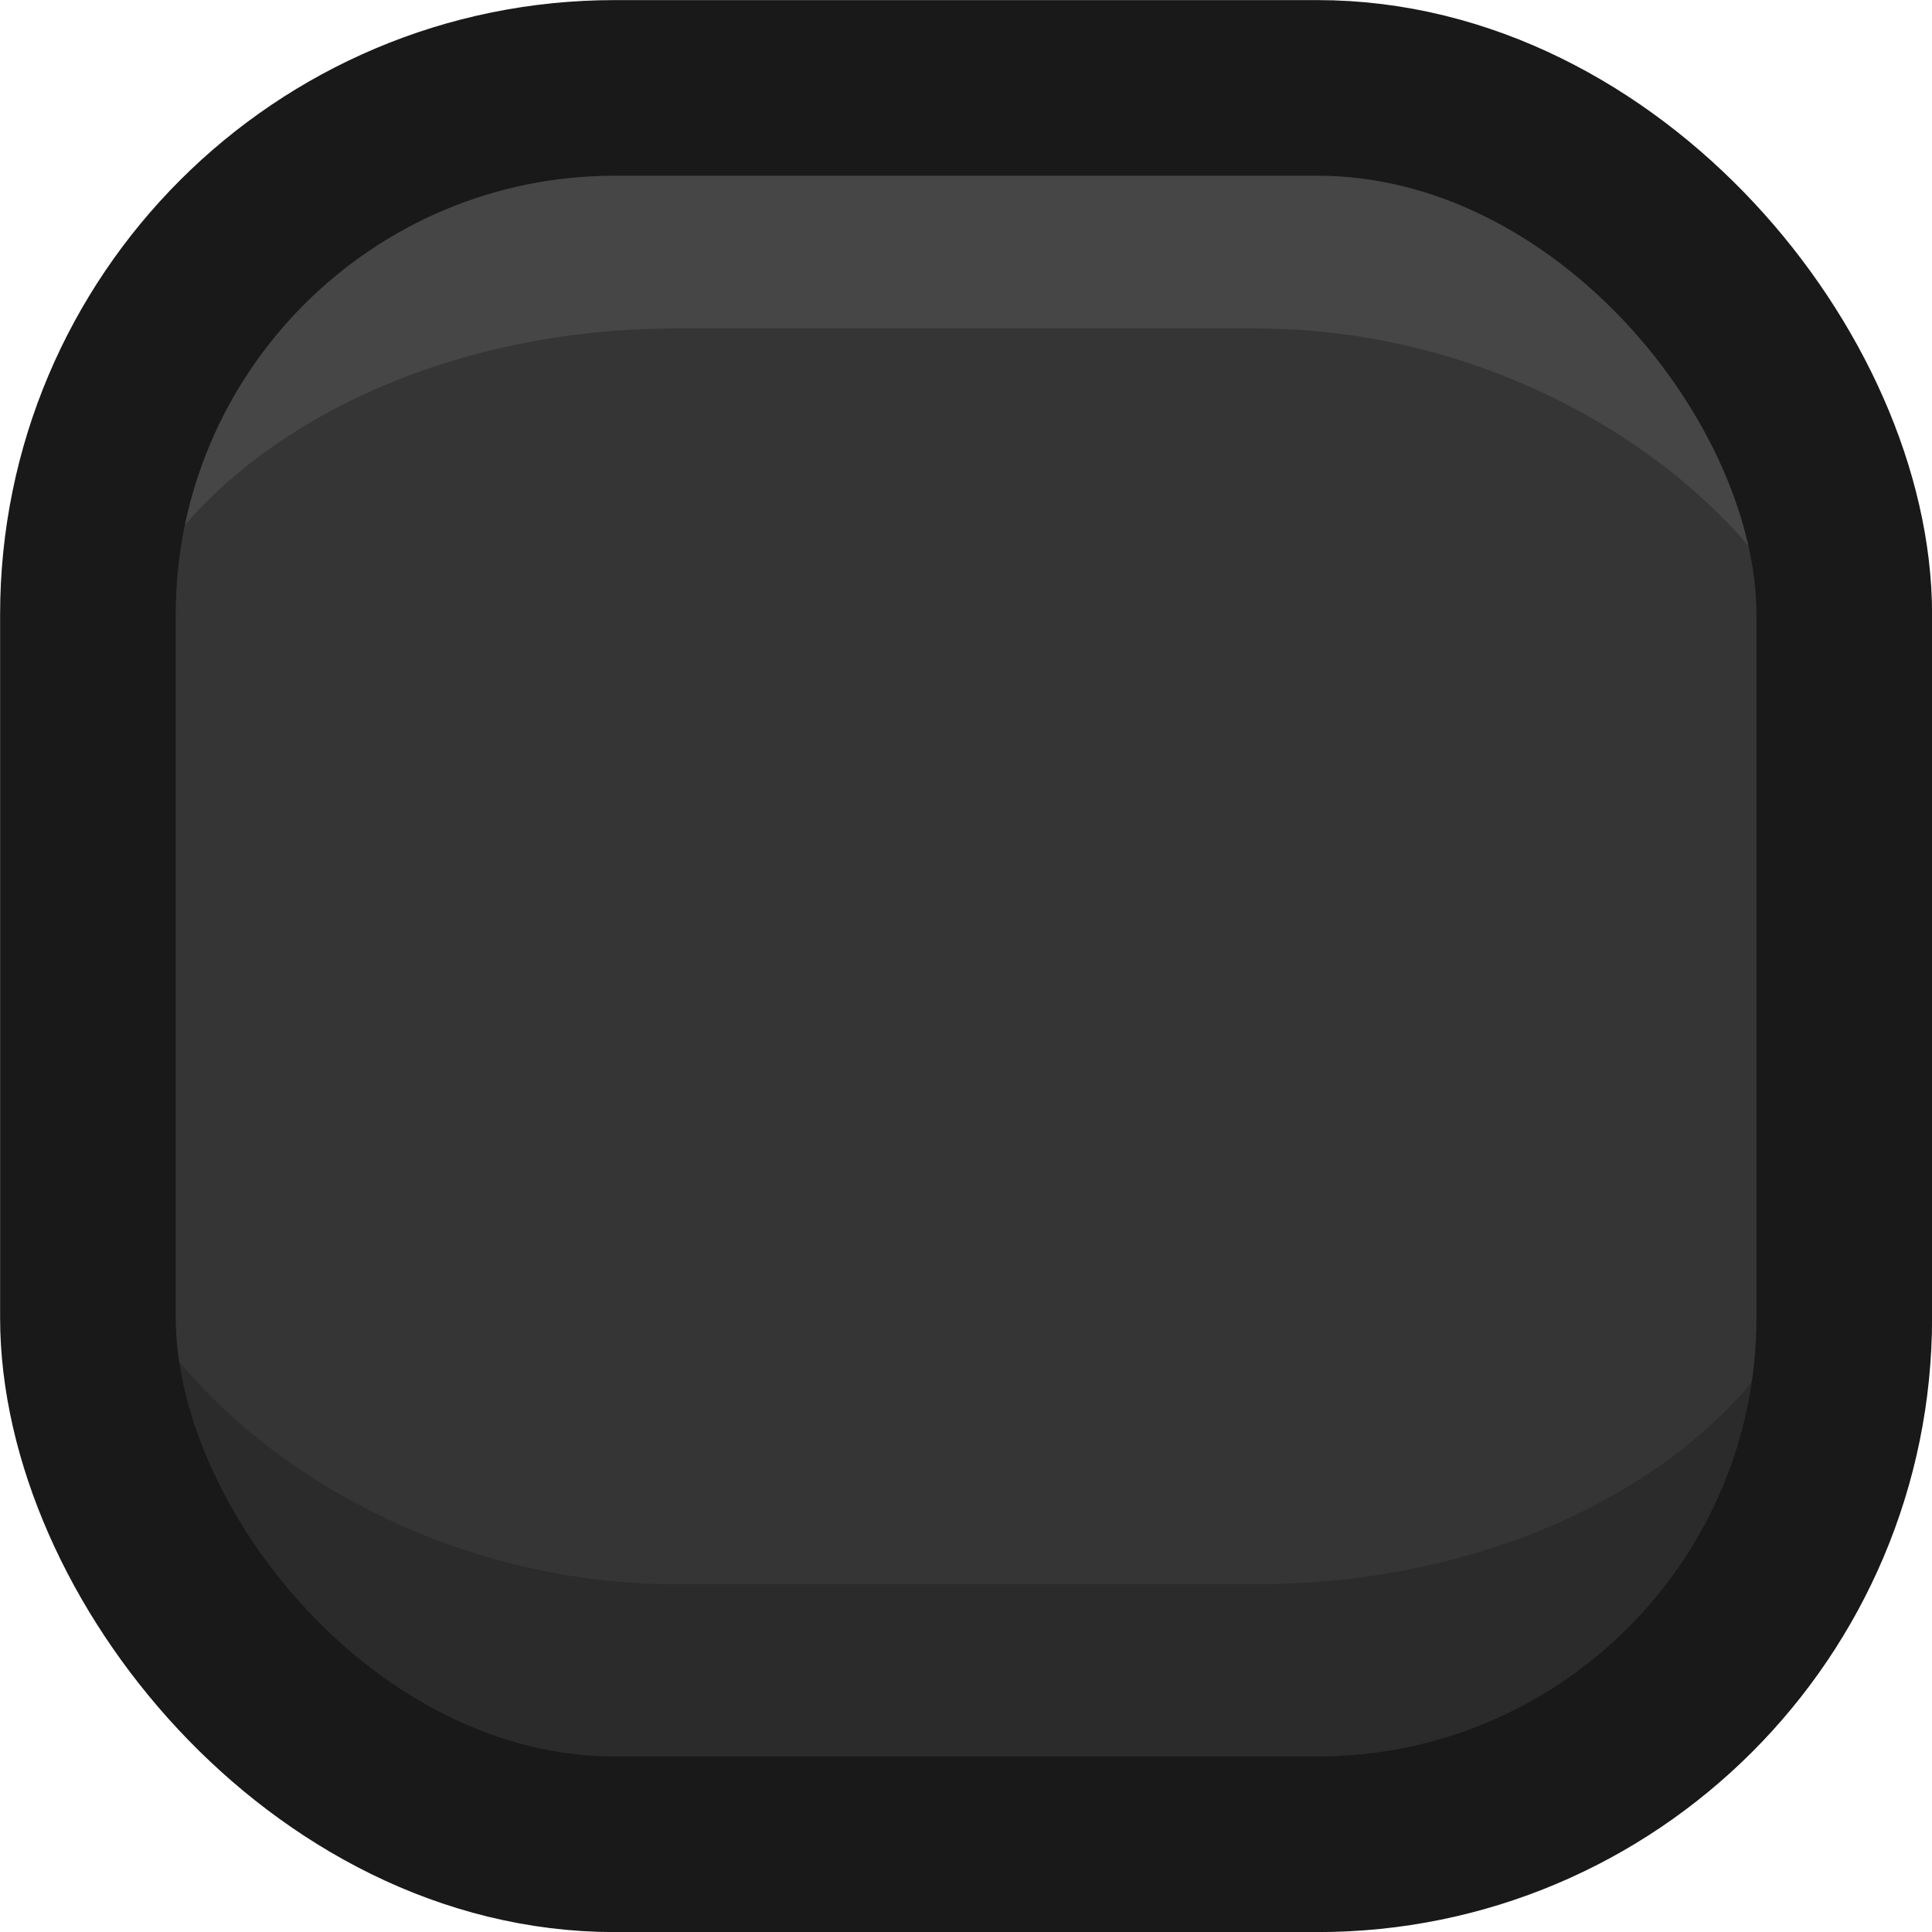 <?xml version="1.0" encoding="UTF-8" standalone="no"?>
<!-- Created with Inkscape (http://www.inkscape.org/) -->

<svg
   xmlns:dc="http://purl.org/dc/elements/1.1/"
   xmlns:cc="http://creativecommons.org/ns#"
   xmlns:rdf="http://www.w3.org/1999/02/22-rdf-syntax-ns#"
   xmlns:svg="http://www.w3.org/2000/svg"
   xmlns="http://www.w3.org/2000/svg"
   xmlns:sodipodi="http://sodipodi.sourceforge.net/DTD/sodipodi-0.dtd"
   xmlns:inkscape="http://www.inkscape.org/namespaces/inkscape"
   width="10"
   height="10"
   id="svg2"
   version="1.1"
   inkscape:version="0.92.2pre0 (973e216, 2017-07-25)"
   sodipodi:docname="window_bg.svg">
  <defs
     id="defs4">
    <linearGradient
       id="linearGradient3776">
      <stop
         style="stop-color:#353535;stop-opacity:1"
         offset="0"
         id="stop3778" />
      <stop
         id="stop827"
         offset="0.535"
         style="stop-color:#353535;stop-opacity:1" />
      <stop
         style="stop-color:#2e2e2e;stop-opacity:1"
         offset="0.772"
         id="stop831" />
      <stop
         style="stop-color:#1f1f1f;stop-opacity:1"
         offset="1"
         id="stop3780" />
    </linearGradient>
  </defs>
  <sodipodi:namedview
     id="base"
     pagecolor="#ffffff"
     bordercolor="#666666"
     borderopacity="1.0"
     inkscape:pageopacity="0.0"
     inkscape:pageshadow="2"
     inkscape:zoom="44.8"
     inkscape:cx="-1.953125"
     inkscape:cy="4.1979586"
     inkscape:document-units="px"
     inkscape:current-layer="layer1"
     showgrid="false"
     fit-margin-top="0"
     fit-margin-left="0"
     fit-margin-right="0"
     fit-margin-bottom="0"
     inkscape:window-width="1920"
     inkscape:window-height="1018"
     inkscape:window-x="0"
     inkscape:window-y="0"
     inkscape:window-maximized="1" />
  <g
     inkscape:label="Layer 1"
     inkscape:groupmode="layer"
     id="layer1"
     transform="translate(0,-1042.362)">
    <rect
       style="fill:#464646;fill-opacity:1;stroke:none;stroke-width:0.943;stroke-opacity:1"
       id="rect2985"
       width="9"
       height="8"
       x="0.5"
       y="1042.862"
       rx="3"
       ry="2.667" />
    <rect
       style="fill:#2b2b2b;fill-opacity:1;stroke:none;stroke-width:0.856;stroke-opacity:1"
       id="rect2985-36-3"
       width="9"
       height="6.6"
       x="0.455"
       y="1045.308"
       rx="3"
       ry="2.2" />
    <rect
       style="fill:#353535;fill-opacity:1;stroke:none;stroke-width:0.85;stroke-opacity:1"
       id="rect2985-36"
       width="9"
       height="6.5"
       x="0.5"
       y="1044.062"
       rx="3"
       ry="2.167" />
    <rect
       style="fill:none;fill-opacity:1;stroke:#191919;stroke-width:0.909;stroke-miterlimit:4;stroke-dasharray:none;stroke-opacity:1"
       id="rect2985-3"
       width="9.091"
       height="9.091"
       x="0.455"
       y="1042.817"
       rx="2.727"
       ry="2.727" />
  </g>
</svg>
